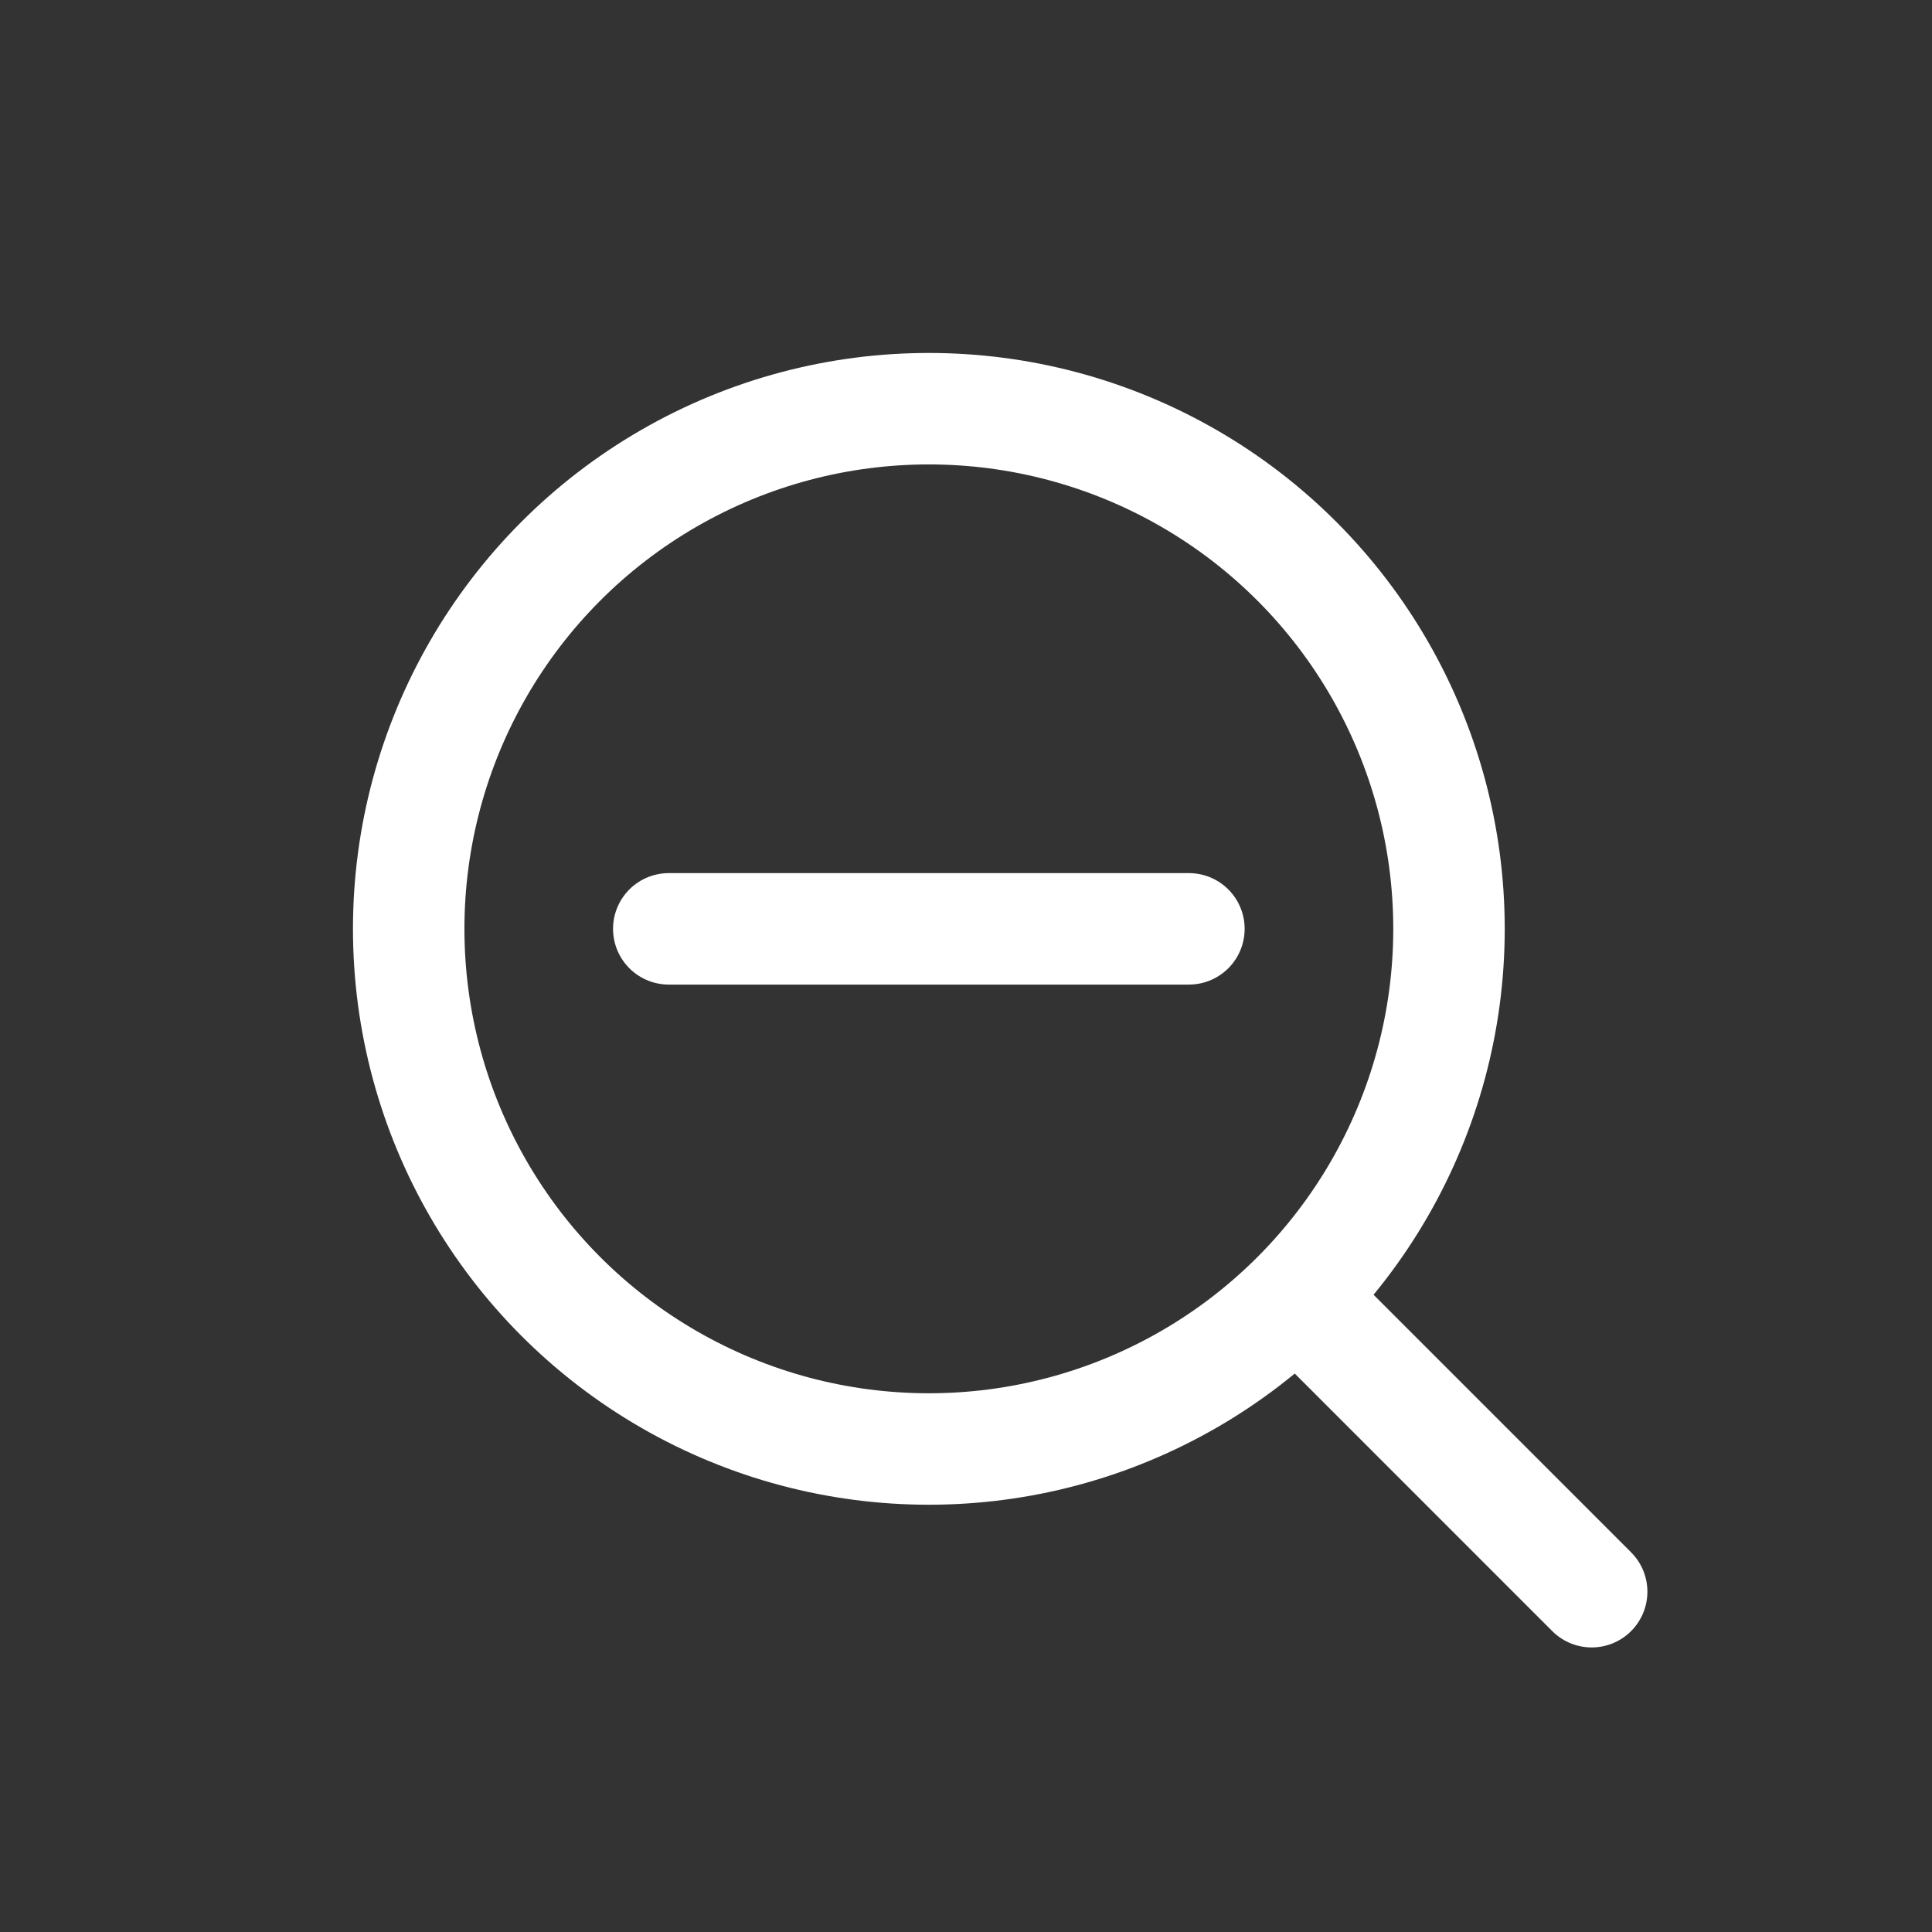 <?xml version="1.0" encoding="utf-8"?>
<!-- Generator: Adobe Illustrator 16.0.0, SVG Export Plug-In . SVG Version: 6.00 Build 0)  -->
<!DOCTYPE svg PUBLIC "-//W3C//DTD SVG 1.1//EN" "http://www.w3.org/Graphics/SVG/1.1/DTD/svg11.dtd">
<svg version="1.1" id="圖層_1" xmlns="http://www.w3.org/2000/svg" xmlns:xlink="http://www.w3.org/1999/xlink" x="0px" y="0px"
	 width="52px" height="52px" viewBox="0 0 52 52" enable-background="new 0 0 52 52" xml:space="preserve">
<rect x="0" y="0" width="52" height="52" fill="#333333" stroke="none"/>
<line fill="none" stroke="#FFFFFF" stroke-width="3" stroke-linecap="round" stroke-linejoin="round" stroke-miterlimit="10" x1="35.158" y1="35.158" x2="42.84" y2="42.841"/>
<line fill="none" stroke="#FFFFFF" stroke-width="3" stroke-linecap="round" stroke-linejoin="round" stroke-miterlimit="10" x1="18" y1="25" x2="32" y2="25"/>
<circle fill="none" stroke="#FFFFFF" stroke-width="3" stroke-miterlimit="10" cx="25" cy="25" r="14"/>
</svg>
